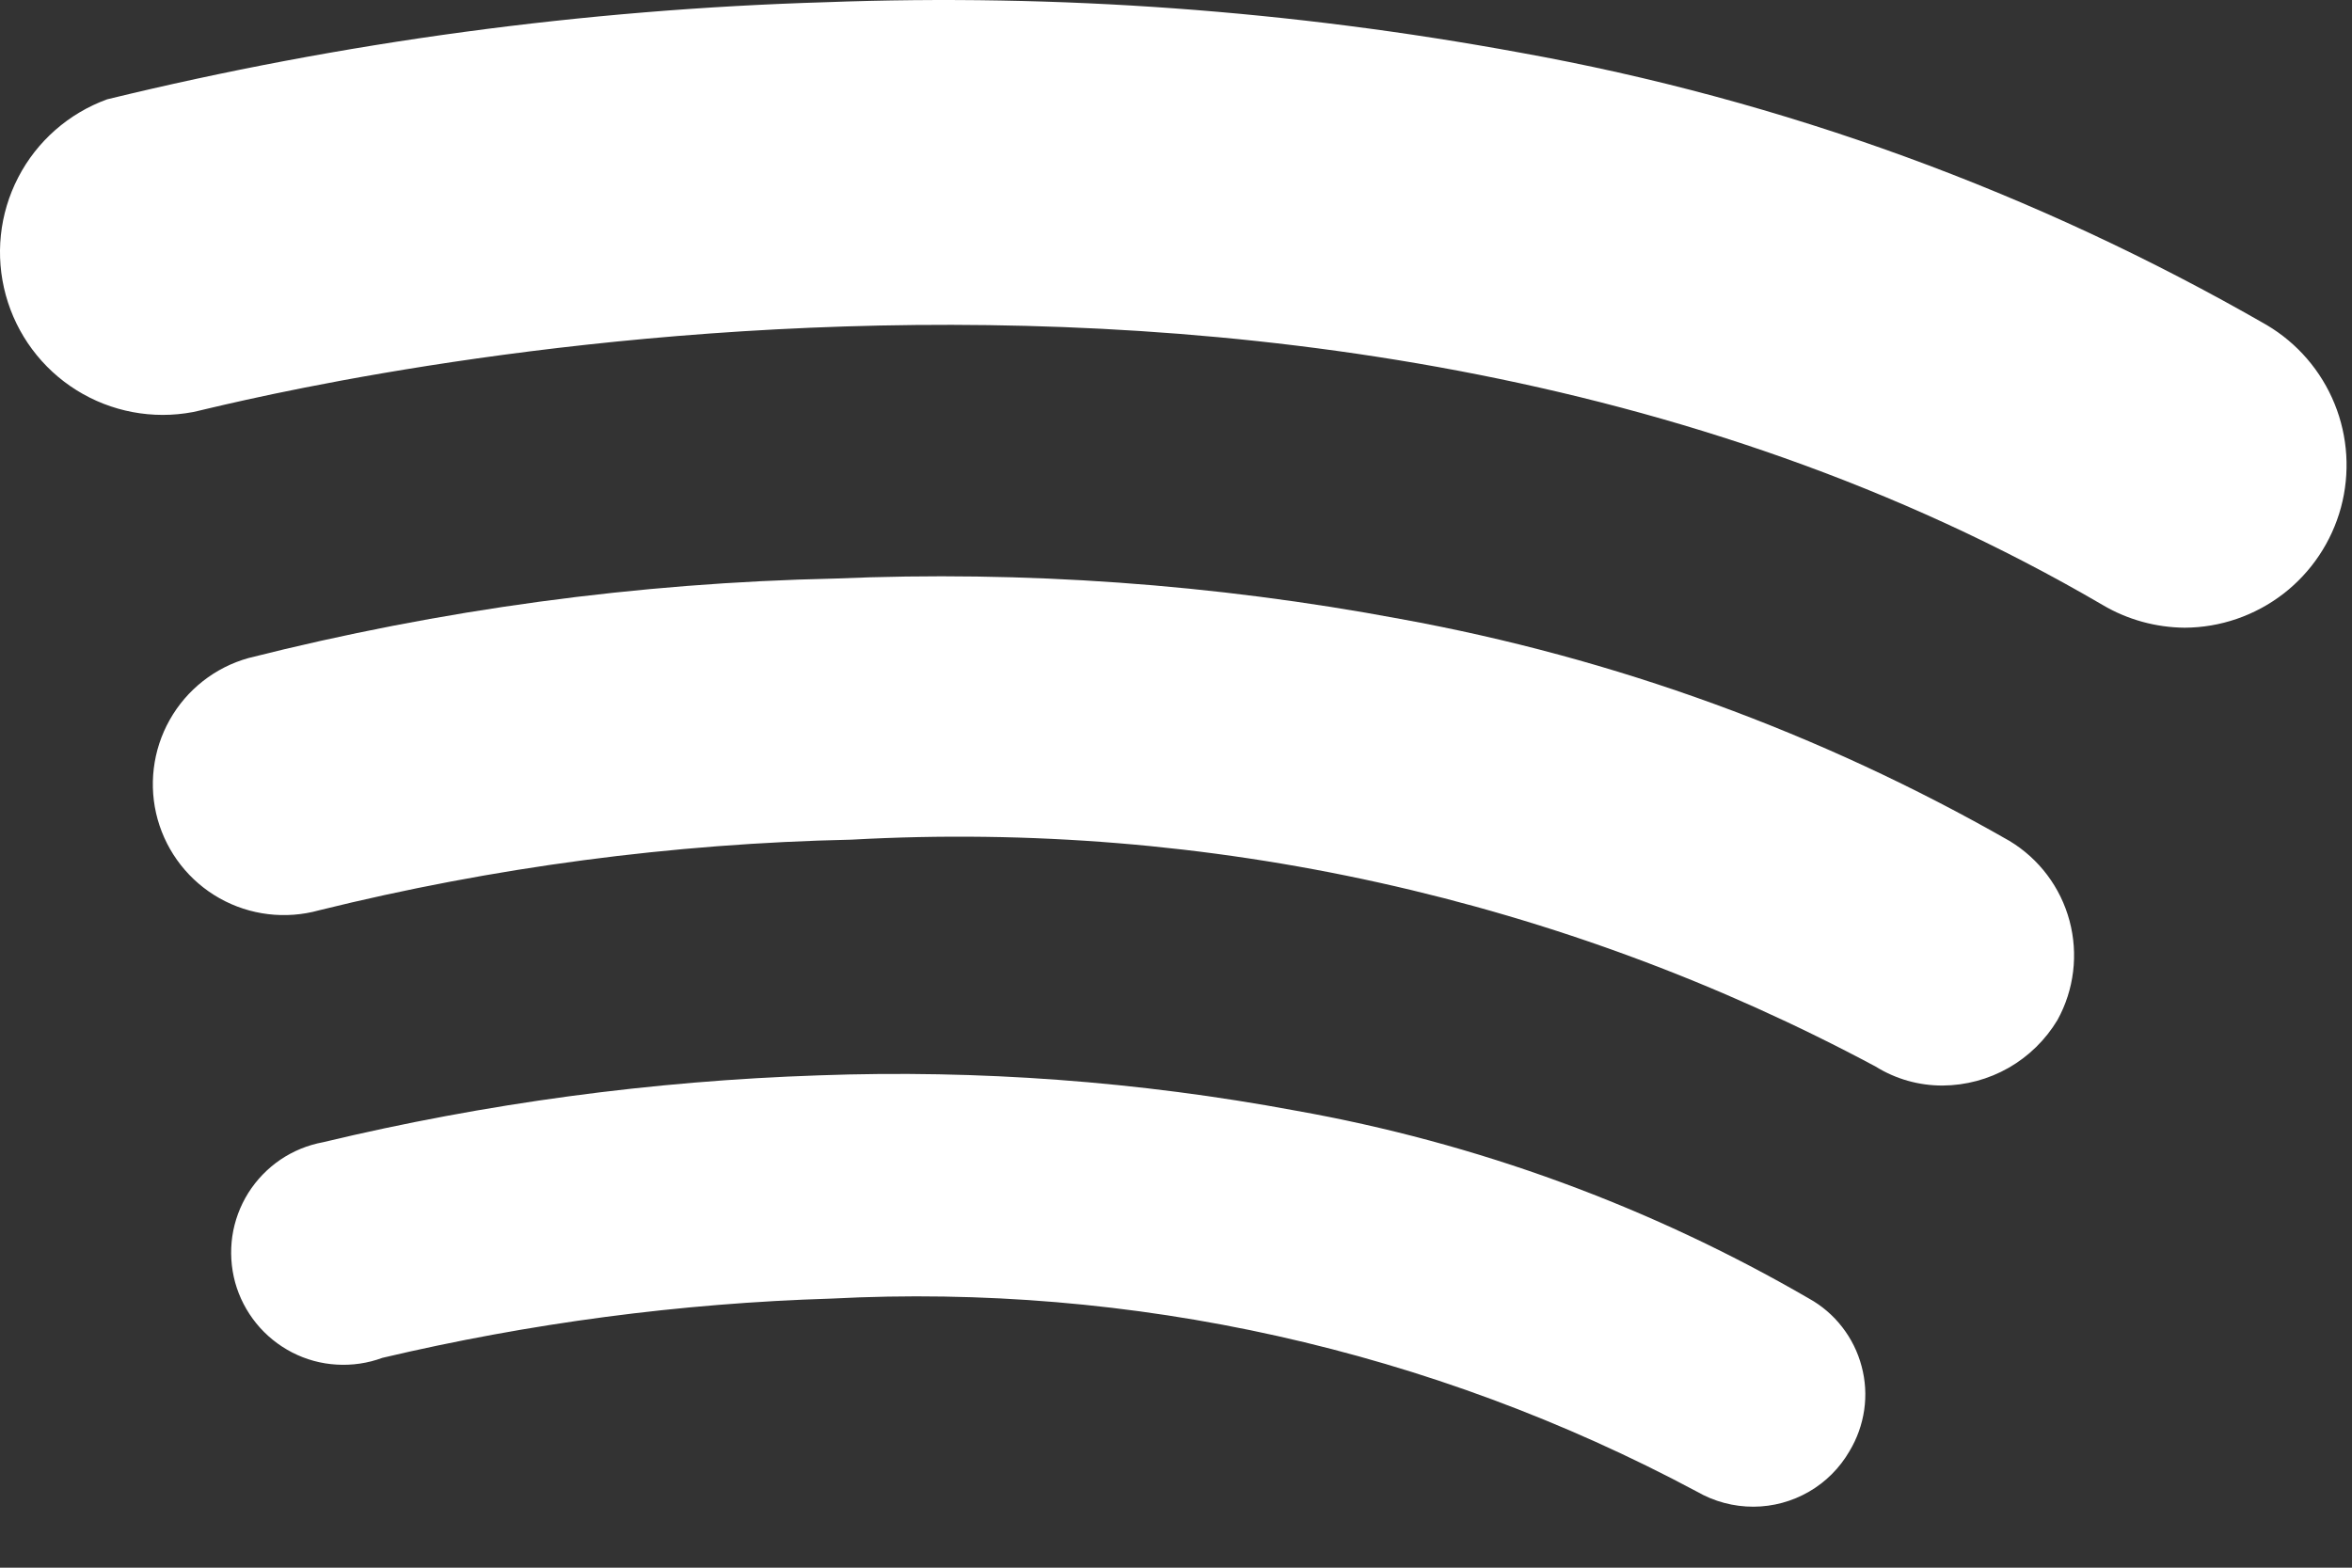 <svg width="30" height="20" viewBox="0 0 30 20" fill="none" xmlns="http://www.w3.org/2000/svg">
<rect x="0" y="0" width="30" height="20" fill="#333333" stroke="none"/>
<path d="M23.59 18.514C23.466 18.728 23.288 18.907 23.073 19.031C22.858 19.155 22.615 19.221 22.367 19.222C22.113 19.223 21.863 19.156 21.643 19.029C18.256 17.218 14.44 16.367 10.605 16.567C8.675 16.626 6.756 16.88 4.877 17.323C4.691 17.392 4.493 17.421 4.294 17.409C4.096 17.398 3.903 17.345 3.726 17.254C3.55 17.163 3.394 17.037 3.269 16.883C3.144 16.729 3.052 16.551 2.999 16.36C2.947 16.168 2.935 15.968 2.963 15.772C2.992 15.575 3.062 15.387 3.167 15.219C3.273 15.051 3.412 14.907 3.576 14.795C3.74 14.684 3.926 14.608 4.121 14.572C6.195 14.075 8.313 13.79 10.444 13.719C12.482 13.645 14.522 13.796 16.526 14.169C18.833 14.579 21.049 15.391 23.075 16.567C23.239 16.658 23.383 16.782 23.498 16.931C23.613 17.079 23.697 17.249 23.745 17.431C23.794 17.613 23.805 17.802 23.778 17.988C23.751 18.174 23.687 18.353 23.59 18.514Z" fill="white"/>
<path d="M26.243 13.013C26.091 13.266 25.877 13.476 25.62 13.623C25.364 13.769 25.074 13.847 24.779 13.849C24.477 13.85 24.182 13.767 23.926 13.608C19.919 11.462 15.399 10.46 10.861 10.712C8.571 10.761 6.294 11.063 4.071 11.613C3.644 11.732 3.187 11.677 2.801 11.46C2.415 11.243 2.131 10.881 2.011 10.454C1.892 10.028 1.947 9.571 2.164 9.185C2.381 8.798 2.743 8.514 3.17 8.395C5.617 7.776 8.127 7.435 10.651 7.381C13.066 7.278 15.484 7.451 17.86 7.896C20.592 8.392 23.22 9.349 25.631 10.728C26.009 10.956 26.283 11.321 26.397 11.747C26.511 12.173 26.456 12.627 26.243 13.013Z" fill="white"/>
<path d="M27.867 8.008C27.499 8.005 27.138 7.906 26.821 7.719C16.282 1.556 2.686 5.225 2.461 5.257C1.948 5.354 1.418 5.254 0.976 4.978C0.534 4.702 0.212 4.269 0.074 3.766C-0.064 3.263 -0.008 2.727 0.232 2.264C0.471 1.801 0.877 1.445 1.367 1.267C4.372 0.535 7.446 0.12 10.538 0.028C13.502 -0.082 16.47 0.134 19.387 0.671C22.739 1.274 25.961 2.449 28.913 4.147C29.303 4.378 29.607 4.731 29.778 5.152C29.949 5.572 29.977 6.037 29.859 6.475C29.74 6.913 29.481 7.301 29.121 7.578C28.761 7.854 28.321 8.006 27.867 8.008Z" fill="white"/>
</svg>
